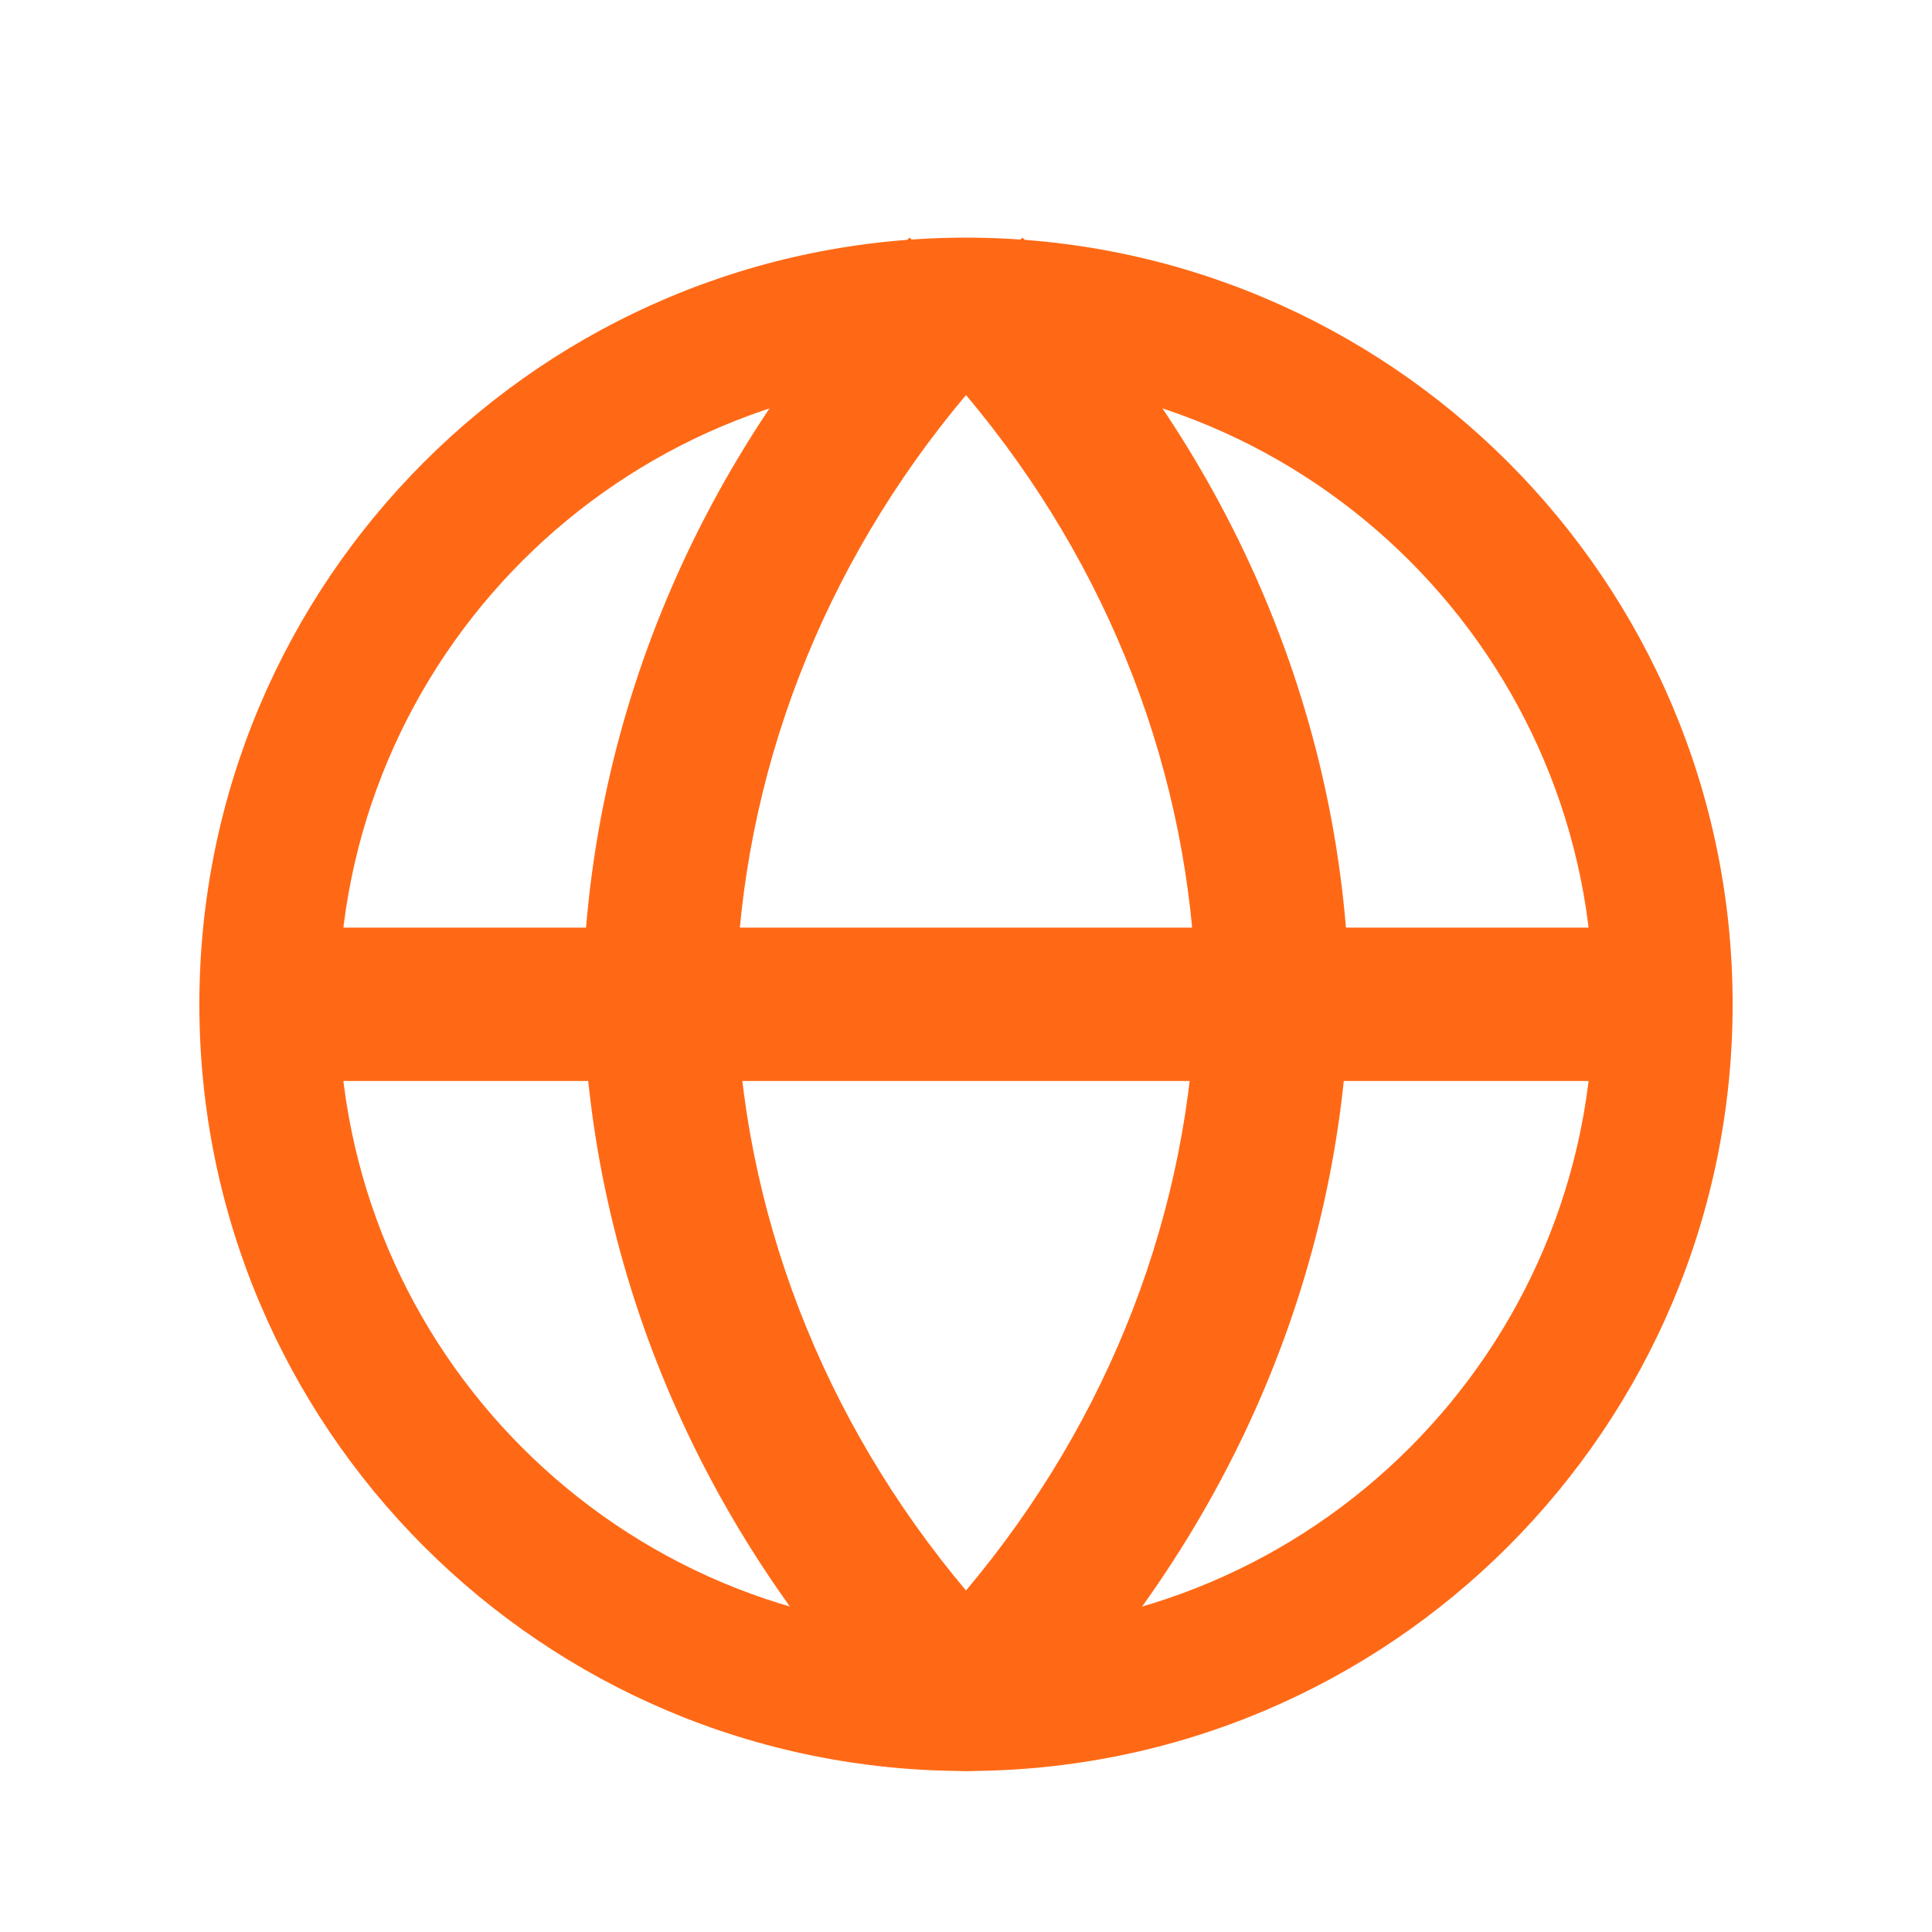 <svg width="21" height="21" viewBox="0 0 21 21" fill="none" xmlns="http://www.w3.org/2000/svg">
<path fill-rule="evenodd" clip-rule="evenodd" d="M10.5 4.098C6.734 4.098 3.682 7.151 3.682 10.916C3.682 14.682 6.734 17.735 10.5 17.735C14.265 17.735 17.318 14.682 17.318 10.916C17.318 7.151 14.265 4.098 10.5 4.098ZM2.167 10.916C2.167 6.314 5.898 2.583 10.5 2.583C15.102 2.583 18.833 6.314 18.833 10.916C18.833 15.519 15.102 19.25 10.5 19.25C5.898 19.25 2.167 15.519 2.167 10.916Z" fill="#FF6916"/>
<path fill-rule="evenodd" clip-rule="evenodd" d="M2.167 10.916C2.167 10.456 2.506 10.083 2.924 10.083H18.076C18.494 10.083 18.833 10.456 18.833 10.916C18.833 11.377 18.494 11.75 18.076 11.75H2.924C2.506 11.75 2.167 11.377 2.167 10.916Z" fill="#FF6916"/>
<path fill-rule="evenodd" clip-rule="evenodd" d="M8 10.791C8.057 13.156 8.939 15.432 10.5 17.288C12.062 15.432 12.943 13.156 13 10.791C12.943 8.427 12.062 6.15 10.5 4.294C8.939 6.15 8.057 8.427 8 10.791ZM10.5 3.102L9.885 2.583C7.664 4.826 6.402 7.738 6.334 10.775C6.333 10.786 6.333 10.796 6.334 10.807C6.402 13.845 7.664 16.756 9.885 18.999C10.043 19.159 10.266 19.25 10.5 19.25C10.734 19.25 10.957 19.159 11.115 18.999C13.336 16.756 14.598 13.845 14.666 10.807C14.667 10.796 14.667 10.786 14.666 10.775C14.598 7.738 13.336 4.826 11.115 2.583L10.5 3.102Z" fill="#FF6916"/>
</svg>
